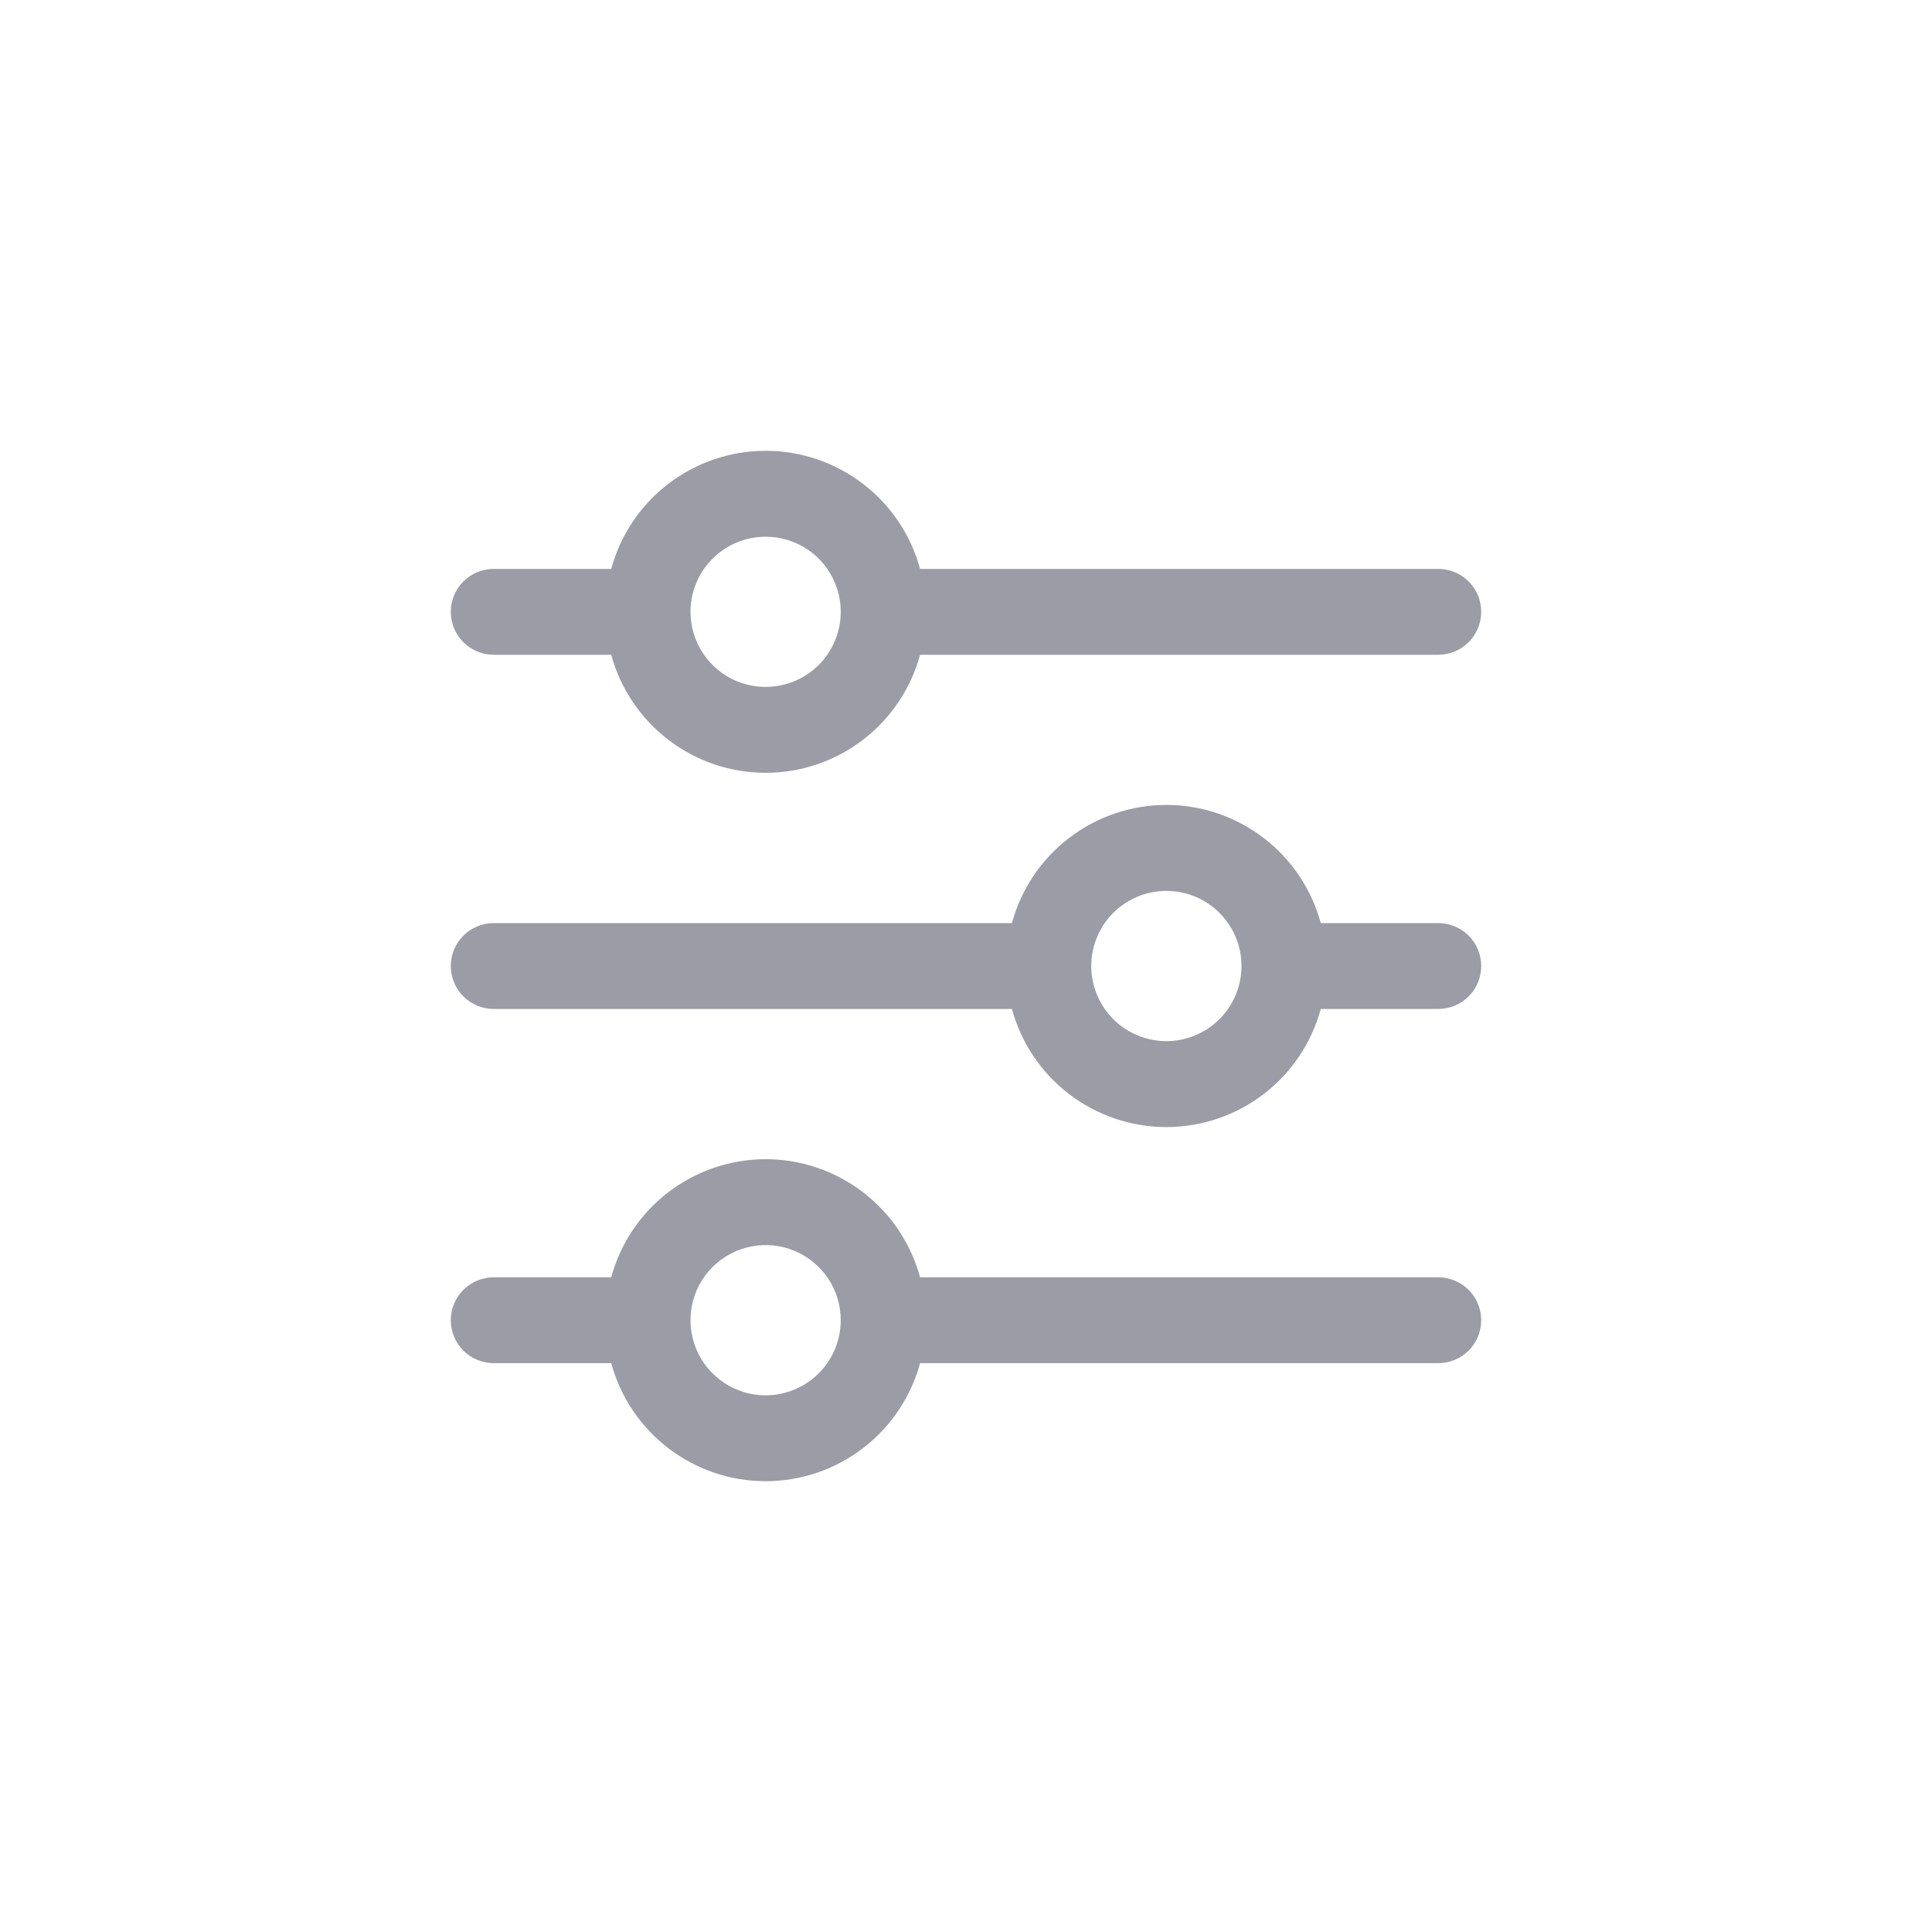 <svg width="30" height="30" viewBox="0 0 30 30" fill="none" xmlns="http://www.w3.org/2000/svg">
<path d="M7.667 10.167H9.491C9.634 10.693 9.946 11.158 10.38 11.489C10.813 11.821 11.343 12 11.889 12C12.435 12 12.965 11.821 13.398 11.489C13.832 11.158 14.144 10.693 14.287 10.167H22.333C22.51 10.167 22.68 10.097 22.805 9.972C22.93 9.847 23 9.677 23 9.5C23 9.323 22.93 9.154 22.805 9.029C22.68 8.904 22.51 8.834 22.333 8.834H14.287C14.144 8.307 13.832 7.842 13.398 7.511C12.965 7.18 12.435 7 11.889 7C11.343 7 10.813 7.18 10.38 7.511C9.946 7.842 9.634 8.307 9.491 8.834H7.667C7.49 8.834 7.32 8.904 7.195 9.029C7.07 9.154 7 9.323 7 9.5C7 9.677 7.07 9.847 7.195 9.972C7.32 10.097 7.49 10.167 7.667 10.167ZM11.889 8.334C12.119 8.334 12.345 8.402 12.537 8.53C12.729 8.658 12.878 8.841 12.966 9.054C13.055 9.267 13.078 9.501 13.033 9.728C12.988 9.954 12.877 10.162 12.714 10.325C12.55 10.488 12.343 10.599 12.116 10.644C11.89 10.689 11.655 10.666 11.442 10.578C11.229 10.49 11.047 10.34 10.919 10.148C10.79 9.956 10.722 9.731 10.722 9.5C10.722 9.191 10.845 8.894 11.064 8.676C11.283 8.457 11.579 8.334 11.889 8.334Z" fill="#9B9CA6"/>
<path d="M22.333 14.334H20.509C20.366 13.807 20.054 13.342 19.621 13.011C19.187 12.679 18.657 12.499 18.111 12.499C17.566 12.499 17.035 12.679 16.602 13.011C16.168 13.342 15.856 13.807 15.713 14.334H7.667C7.49 14.334 7.32 14.404 7.195 14.529C7.07 14.654 7 14.823 7 15C7 15.177 7.07 15.347 7.195 15.472C7.32 15.597 7.49 15.667 7.667 15.667H15.713C15.856 16.193 16.168 16.658 16.602 16.99C17.035 17.321 17.566 17.501 18.111 17.501C18.657 17.501 19.187 17.321 19.621 16.99C20.054 16.658 20.366 16.193 20.509 15.667H22.333C22.51 15.667 22.68 15.597 22.805 15.472C22.93 15.347 23 15.177 23 15C23 14.823 22.93 14.654 22.805 14.529C22.68 14.404 22.51 14.334 22.333 14.334ZM18.111 16.167C17.881 16.167 17.655 16.098 17.463 15.97C17.271 15.842 17.122 15.66 17.034 15.447C16.945 15.233 16.922 14.999 16.967 14.773C17.012 14.546 17.123 14.338 17.286 14.175C17.45 14.012 17.657 13.901 17.884 13.856C18.11 13.811 18.345 13.834 18.558 13.922C18.771 14.011 18.953 14.16 19.081 14.352C19.21 14.544 19.278 14.769 19.278 15C19.278 15.309 19.155 15.606 18.936 15.825C18.717 16.044 18.421 16.166 18.111 16.167Z" fill="#9B9CA6"/>
<path d="M22.333 19.834H14.287C14.144 19.307 13.832 18.842 13.398 18.511C12.965 18.18 12.435 18 11.889 18C11.343 18 10.813 18.18 10.38 18.511C9.946 18.842 9.634 19.307 9.491 19.834H7.667C7.49 19.834 7.32 19.904 7.195 20.029C7.07 20.154 7 20.323 7 20.5C7 20.677 7.07 20.847 7.195 20.972C7.32 21.097 7.49 21.167 7.667 21.167H9.491C9.634 21.693 9.946 22.158 10.38 22.489C10.813 22.821 11.343 23 11.889 23C12.435 23 12.965 22.821 13.398 22.489C13.832 22.158 14.144 21.693 14.287 21.167H22.333C22.51 21.167 22.68 21.097 22.805 20.972C22.93 20.847 23 20.677 23 20.5C23 20.323 22.93 20.154 22.805 20.029C22.68 19.904 22.51 19.834 22.333 19.834ZM11.889 21.667C11.658 21.667 11.432 21.598 11.241 21.47C11.049 21.342 10.899 21.16 10.811 20.947C10.723 20.733 10.699 20.499 10.744 20.273C10.789 20.046 10.9 19.838 11.064 19.675C11.227 19.512 11.435 19.401 11.661 19.356C11.887 19.311 12.122 19.334 12.335 19.422C12.548 19.511 12.73 19.66 12.859 19.852C12.987 20.044 13.055 20.269 13.055 20.5C13.055 20.809 12.932 21.106 12.713 21.325C12.494 21.543 12.198 21.666 11.889 21.667Z" fill="#9B9CA6"/>
</svg>
